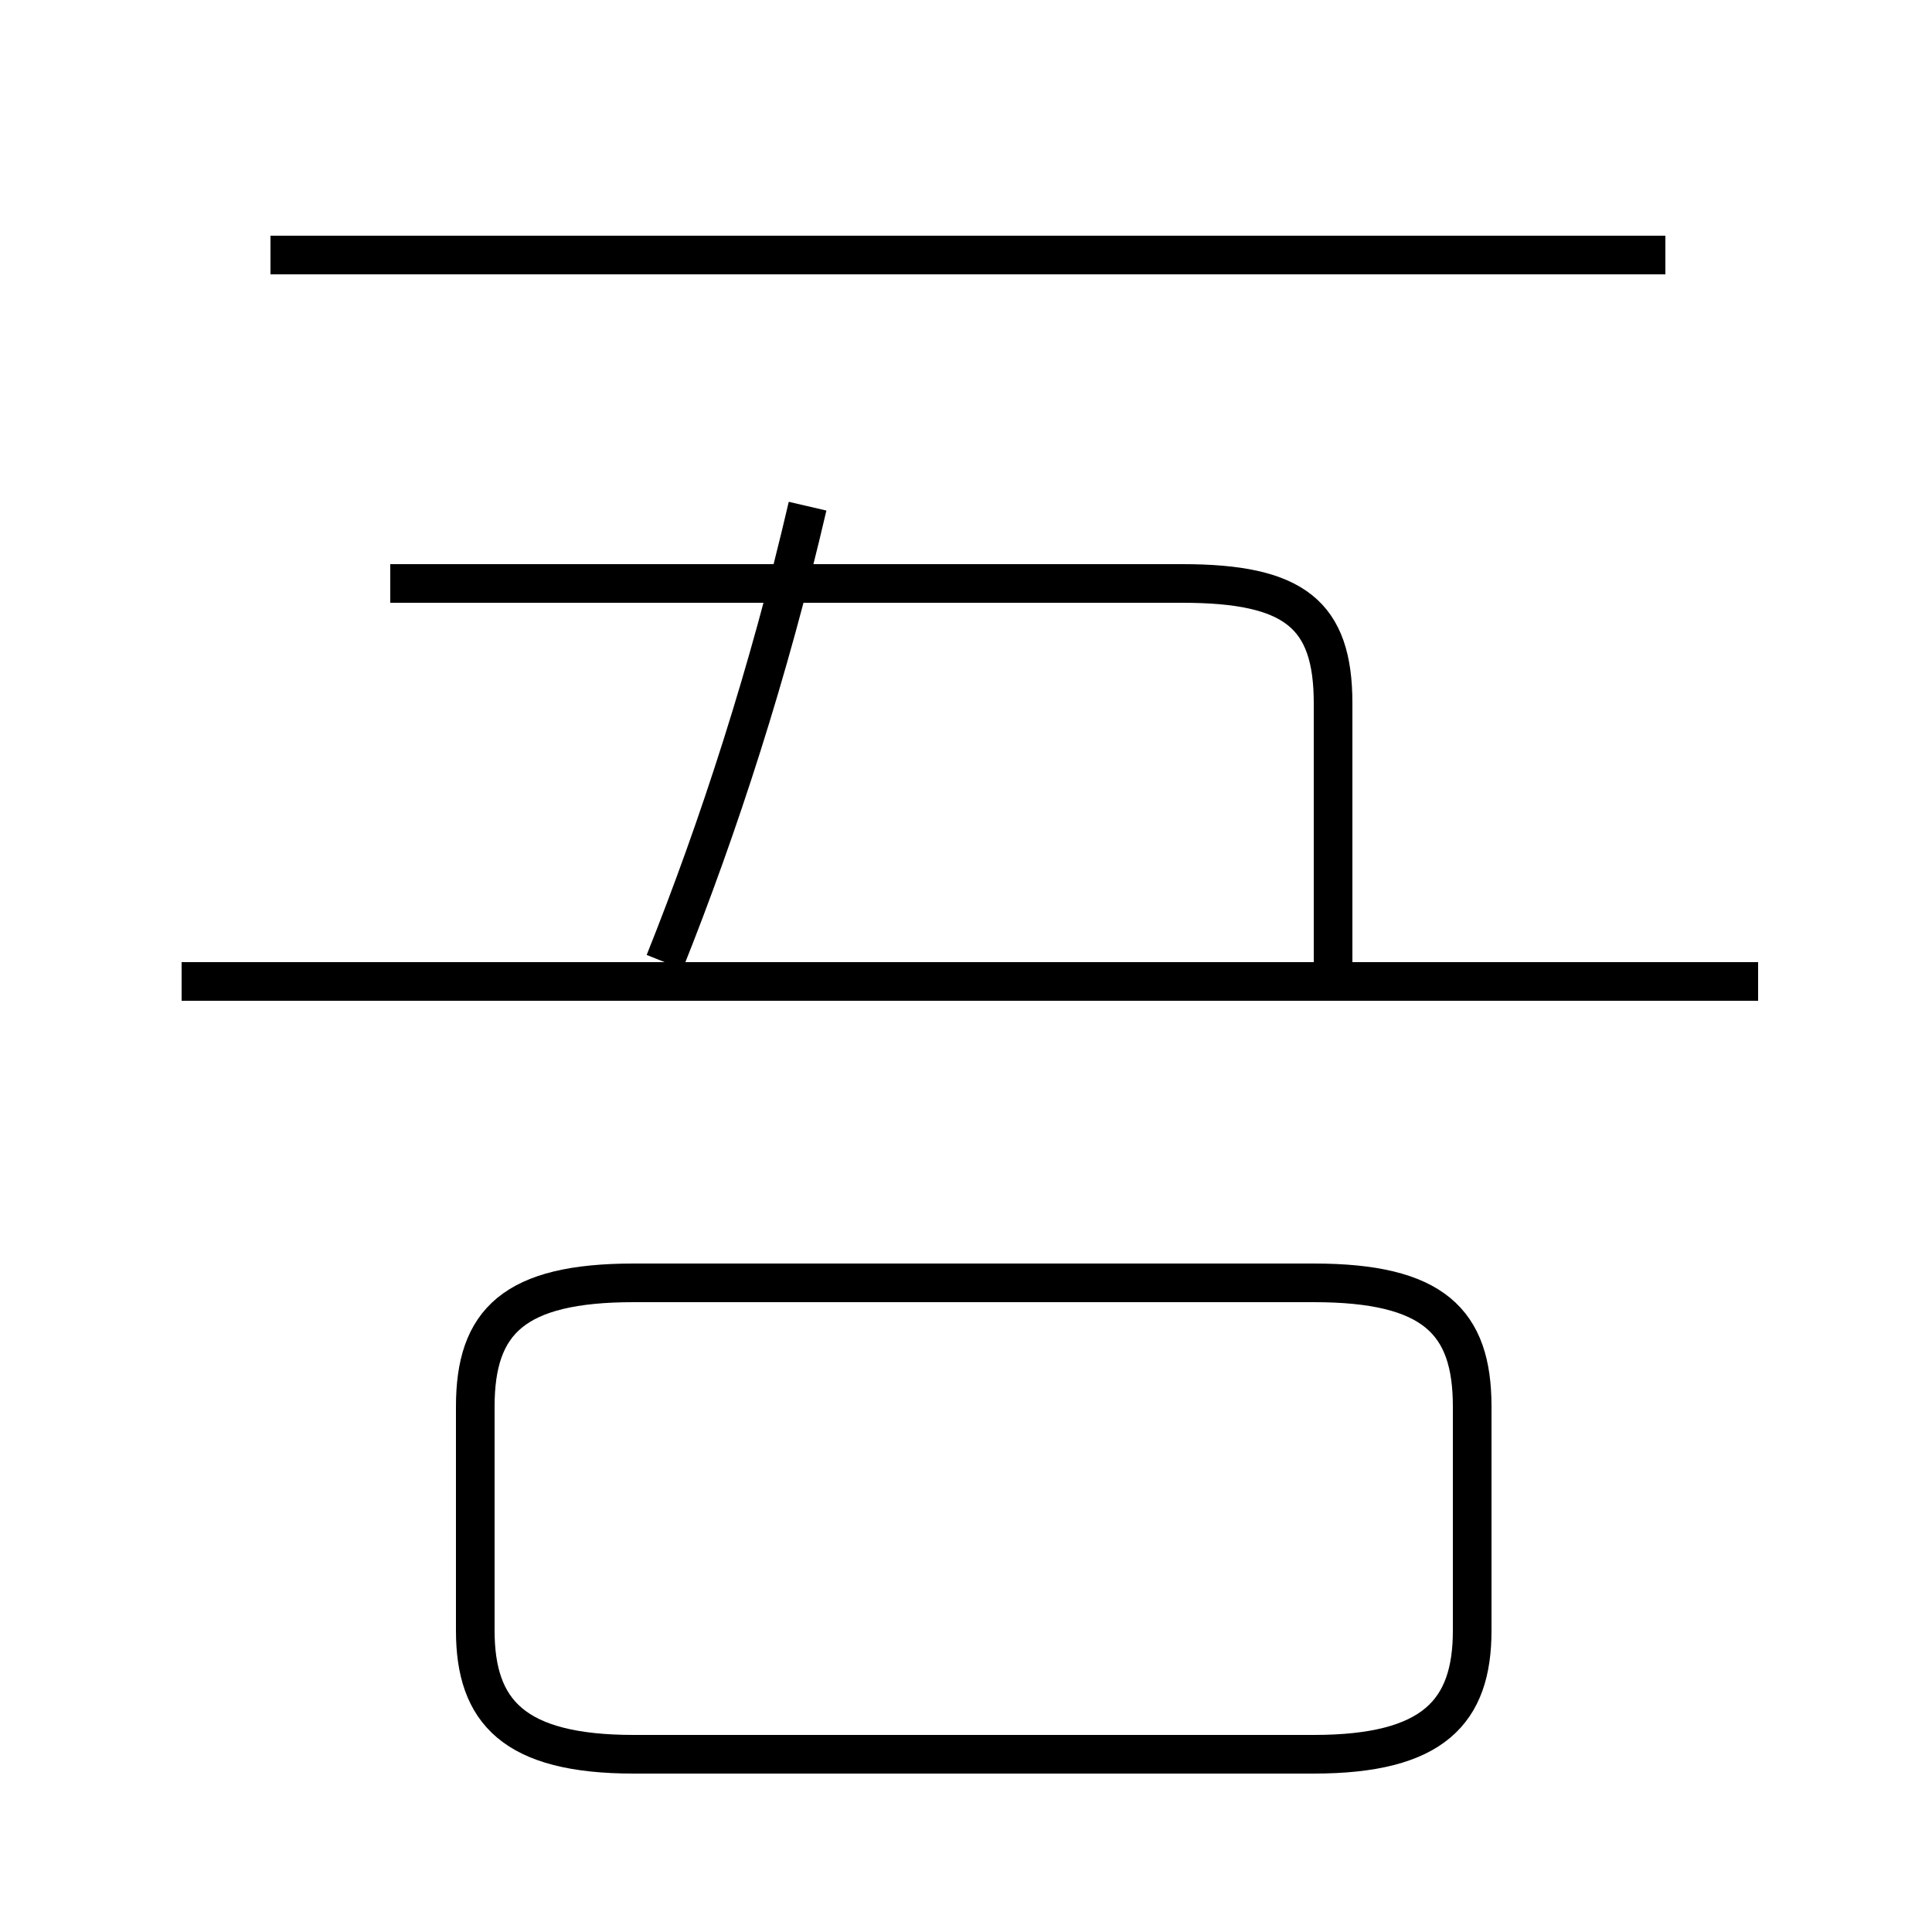 <?xml version='1.0' encoding='utf8'?>
<svg viewBox="0.0 -6.0 50.0 50.0" version="1.1" xmlns="http://www.w3.org/2000/svg">
<rect x="0.0" y="-6.0" width="50.0" height="50.0" fill="#808080" stroke="none"/>
<rect x="-1000" y="-1000" width="2000" height="2000" stroke="white" fill="white"/>
<g style="fill:white;stroke:#000000;  stroke-width:1">
<path d="M 16.4 1.4 L 34.0 1.4 C 37.1 1.4 38.1 0.3 38.1 -1.8 L 38.1 -7.6 C 38.1 -9.8 37.1 -10.8 34.0 -10.8 L 16.4 -10.8 C 13.3 -10.8 12.3 -9.8 12.3 -7.6 L 12.3 -1.8 C 12.3 0.3 13.3 1.4 16.4 1.4 Z M 45.5 -18.6 L 4.7 -18.6 M 17.2 -19.1 C 18.6 -22.6 19.9 -26.6 20.9 -30.9 M 10.1 -28.9 L 30.6 -28.9 C 33.5 -28.9 34.5 -28.1 34.5 -25.8 L 34.5 -19.1 M 43.1 -37.4 L 7.0 -37.4" transform="translate(0.0, 38.0)" />
</g>
</svg>